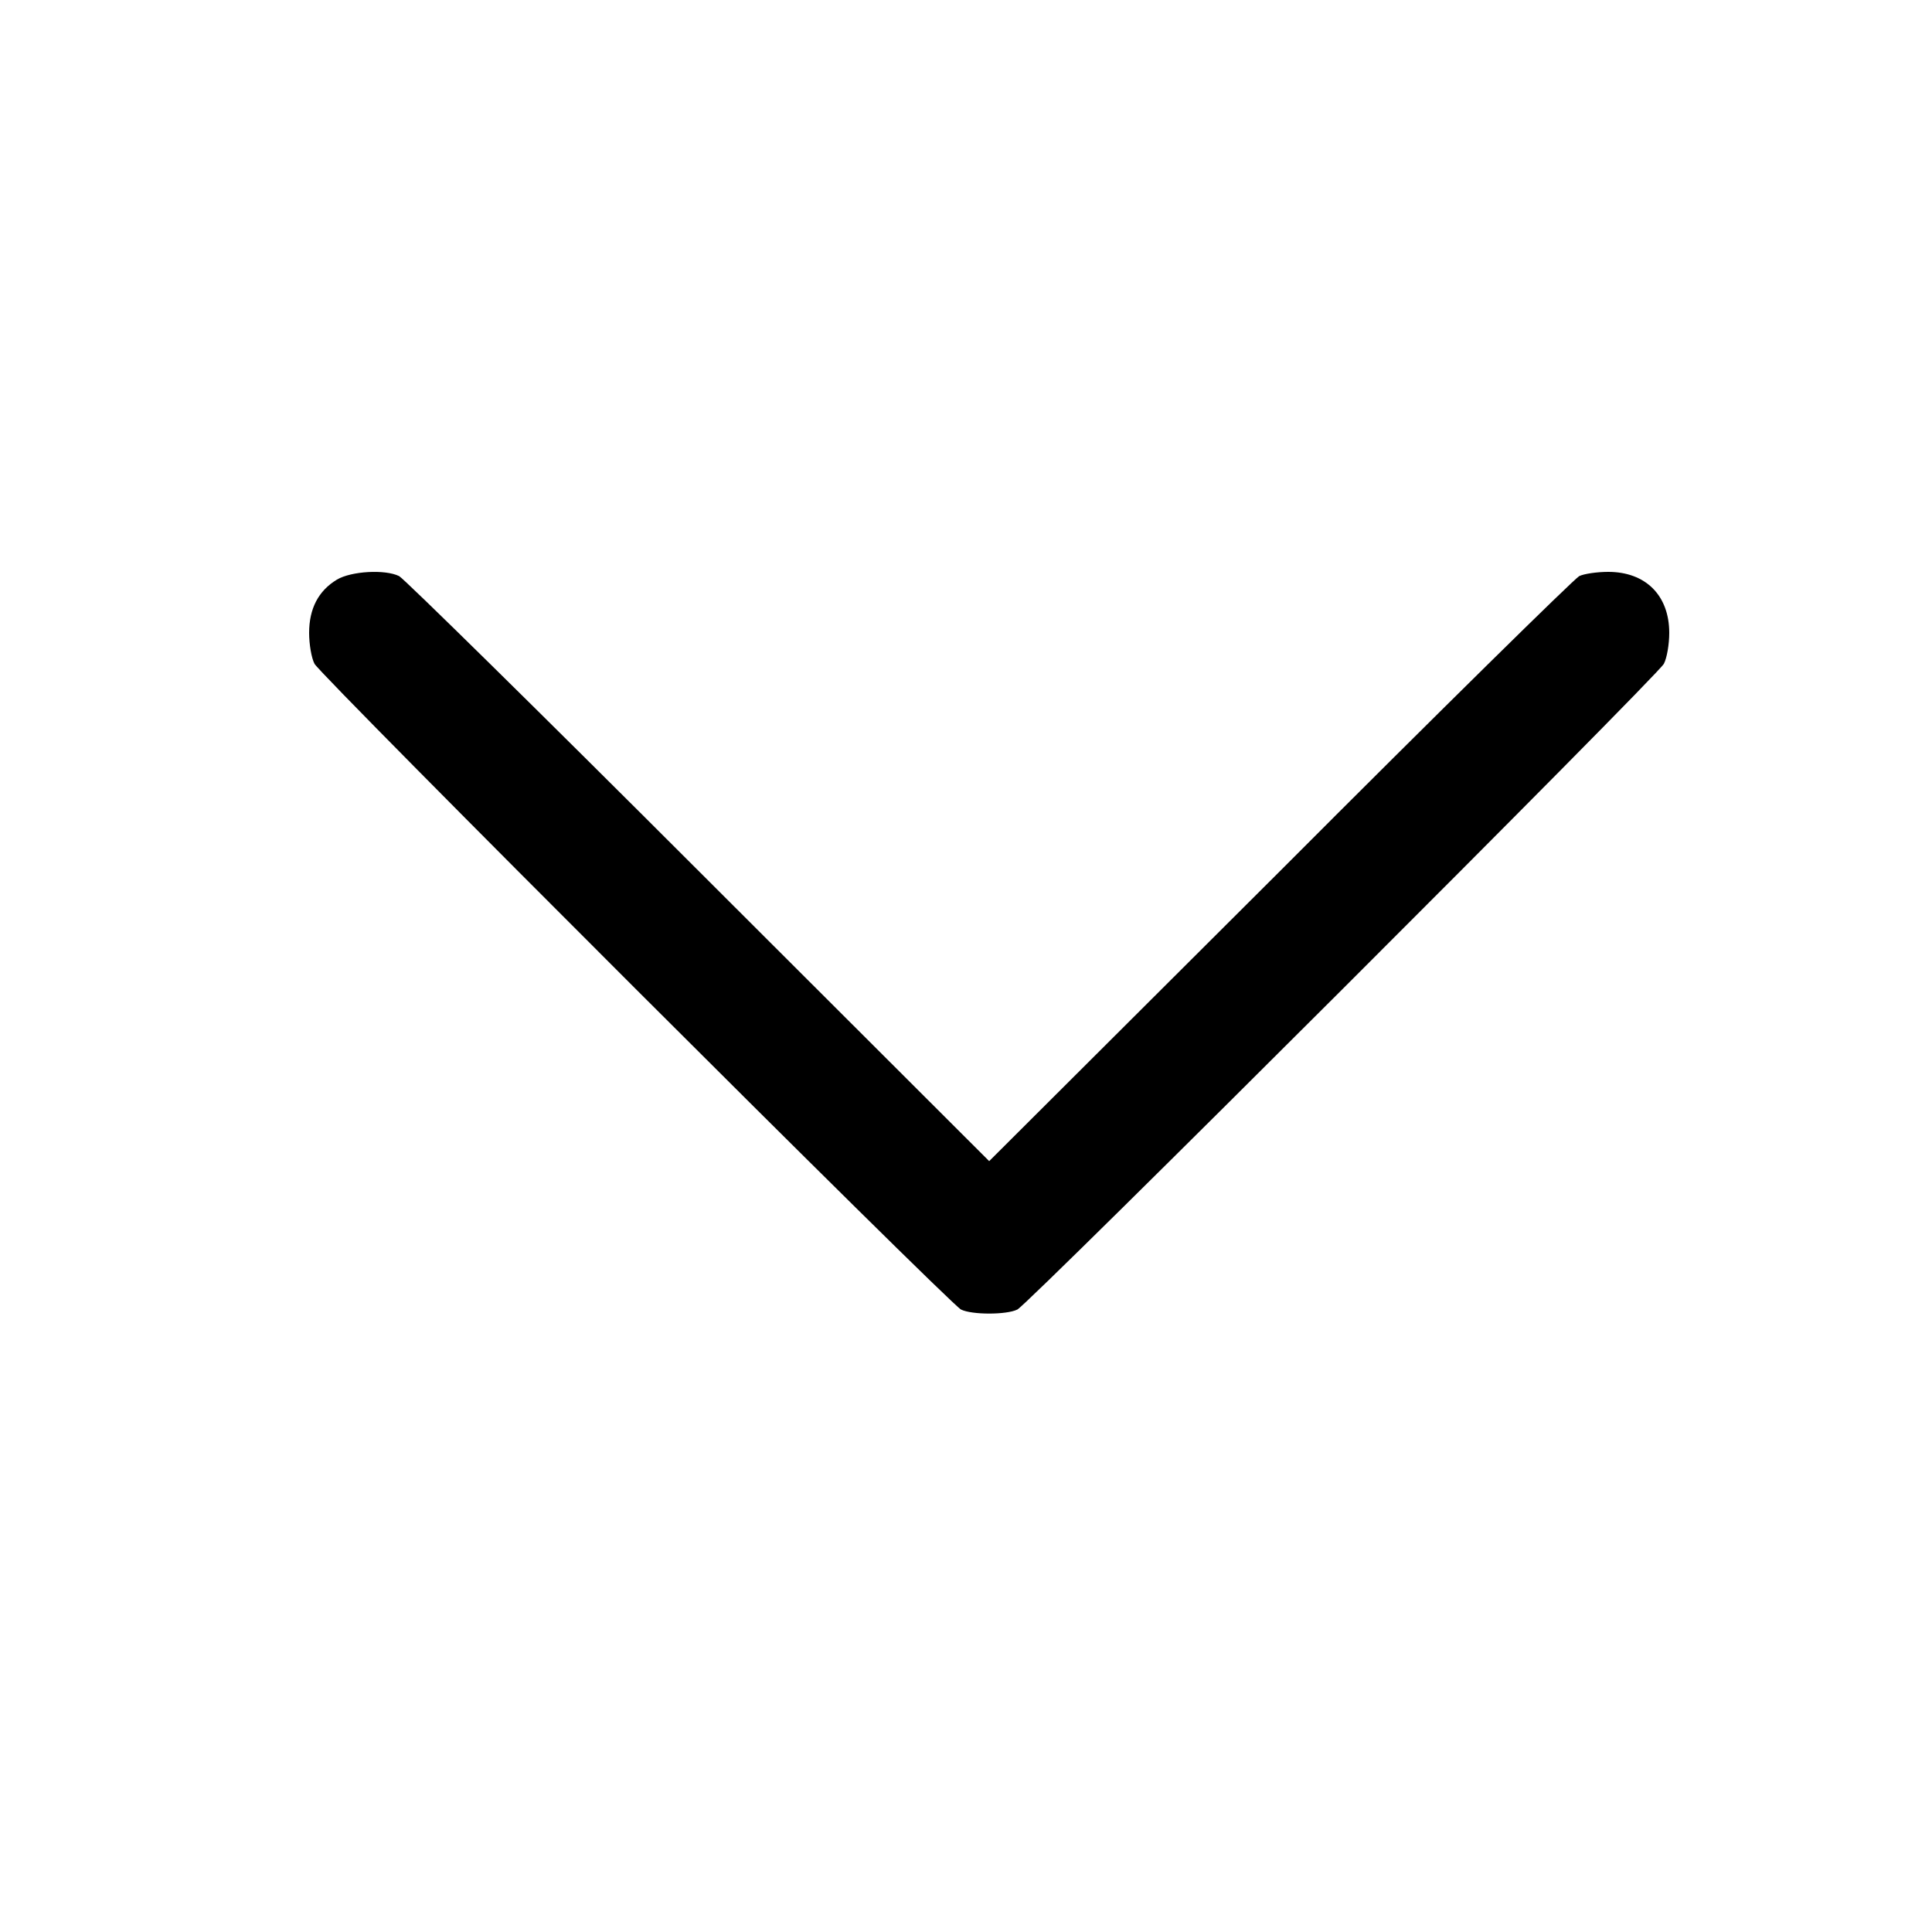 <?xml version="1.0" standalone="no"?>
<!DOCTYPE svg PUBLIC "-//W3C//DTD SVG 20010904//EN"
 "http://www.w3.org/TR/2001/REC-SVG-20010904/DTD/svg10.dtd">
<svg version="1.0" xmlns="http://www.w3.org/2000/svg"
 width="10pt" height="10pt" viewBox="0 0 10 10"
 preserveAspectRatio="xMidYMid meet">
<g transform="translate(0,10) scale(0.002,-0.002)"
fill="#000000" stroke="none">
<path d="M872 3500 c-48 -29 -72 -75 -72 -138 0 -29 6 -65 14 -80 18 -33 1642
-1655 1673 -1671 28 -14 118 -14 146 0 31 16 1655 1638 1673 1671 8 15 14 51
14 80 0 97 -61 158 -158 158 -29 0 -63 -5 -75 -11 -12 -6 -361 -349 -774 -763
l-753 -751 -752 751 c-414 414 -763 757 -775 763 -36 18 -124 13 -161 -9z"/>
</g>
</svg>
